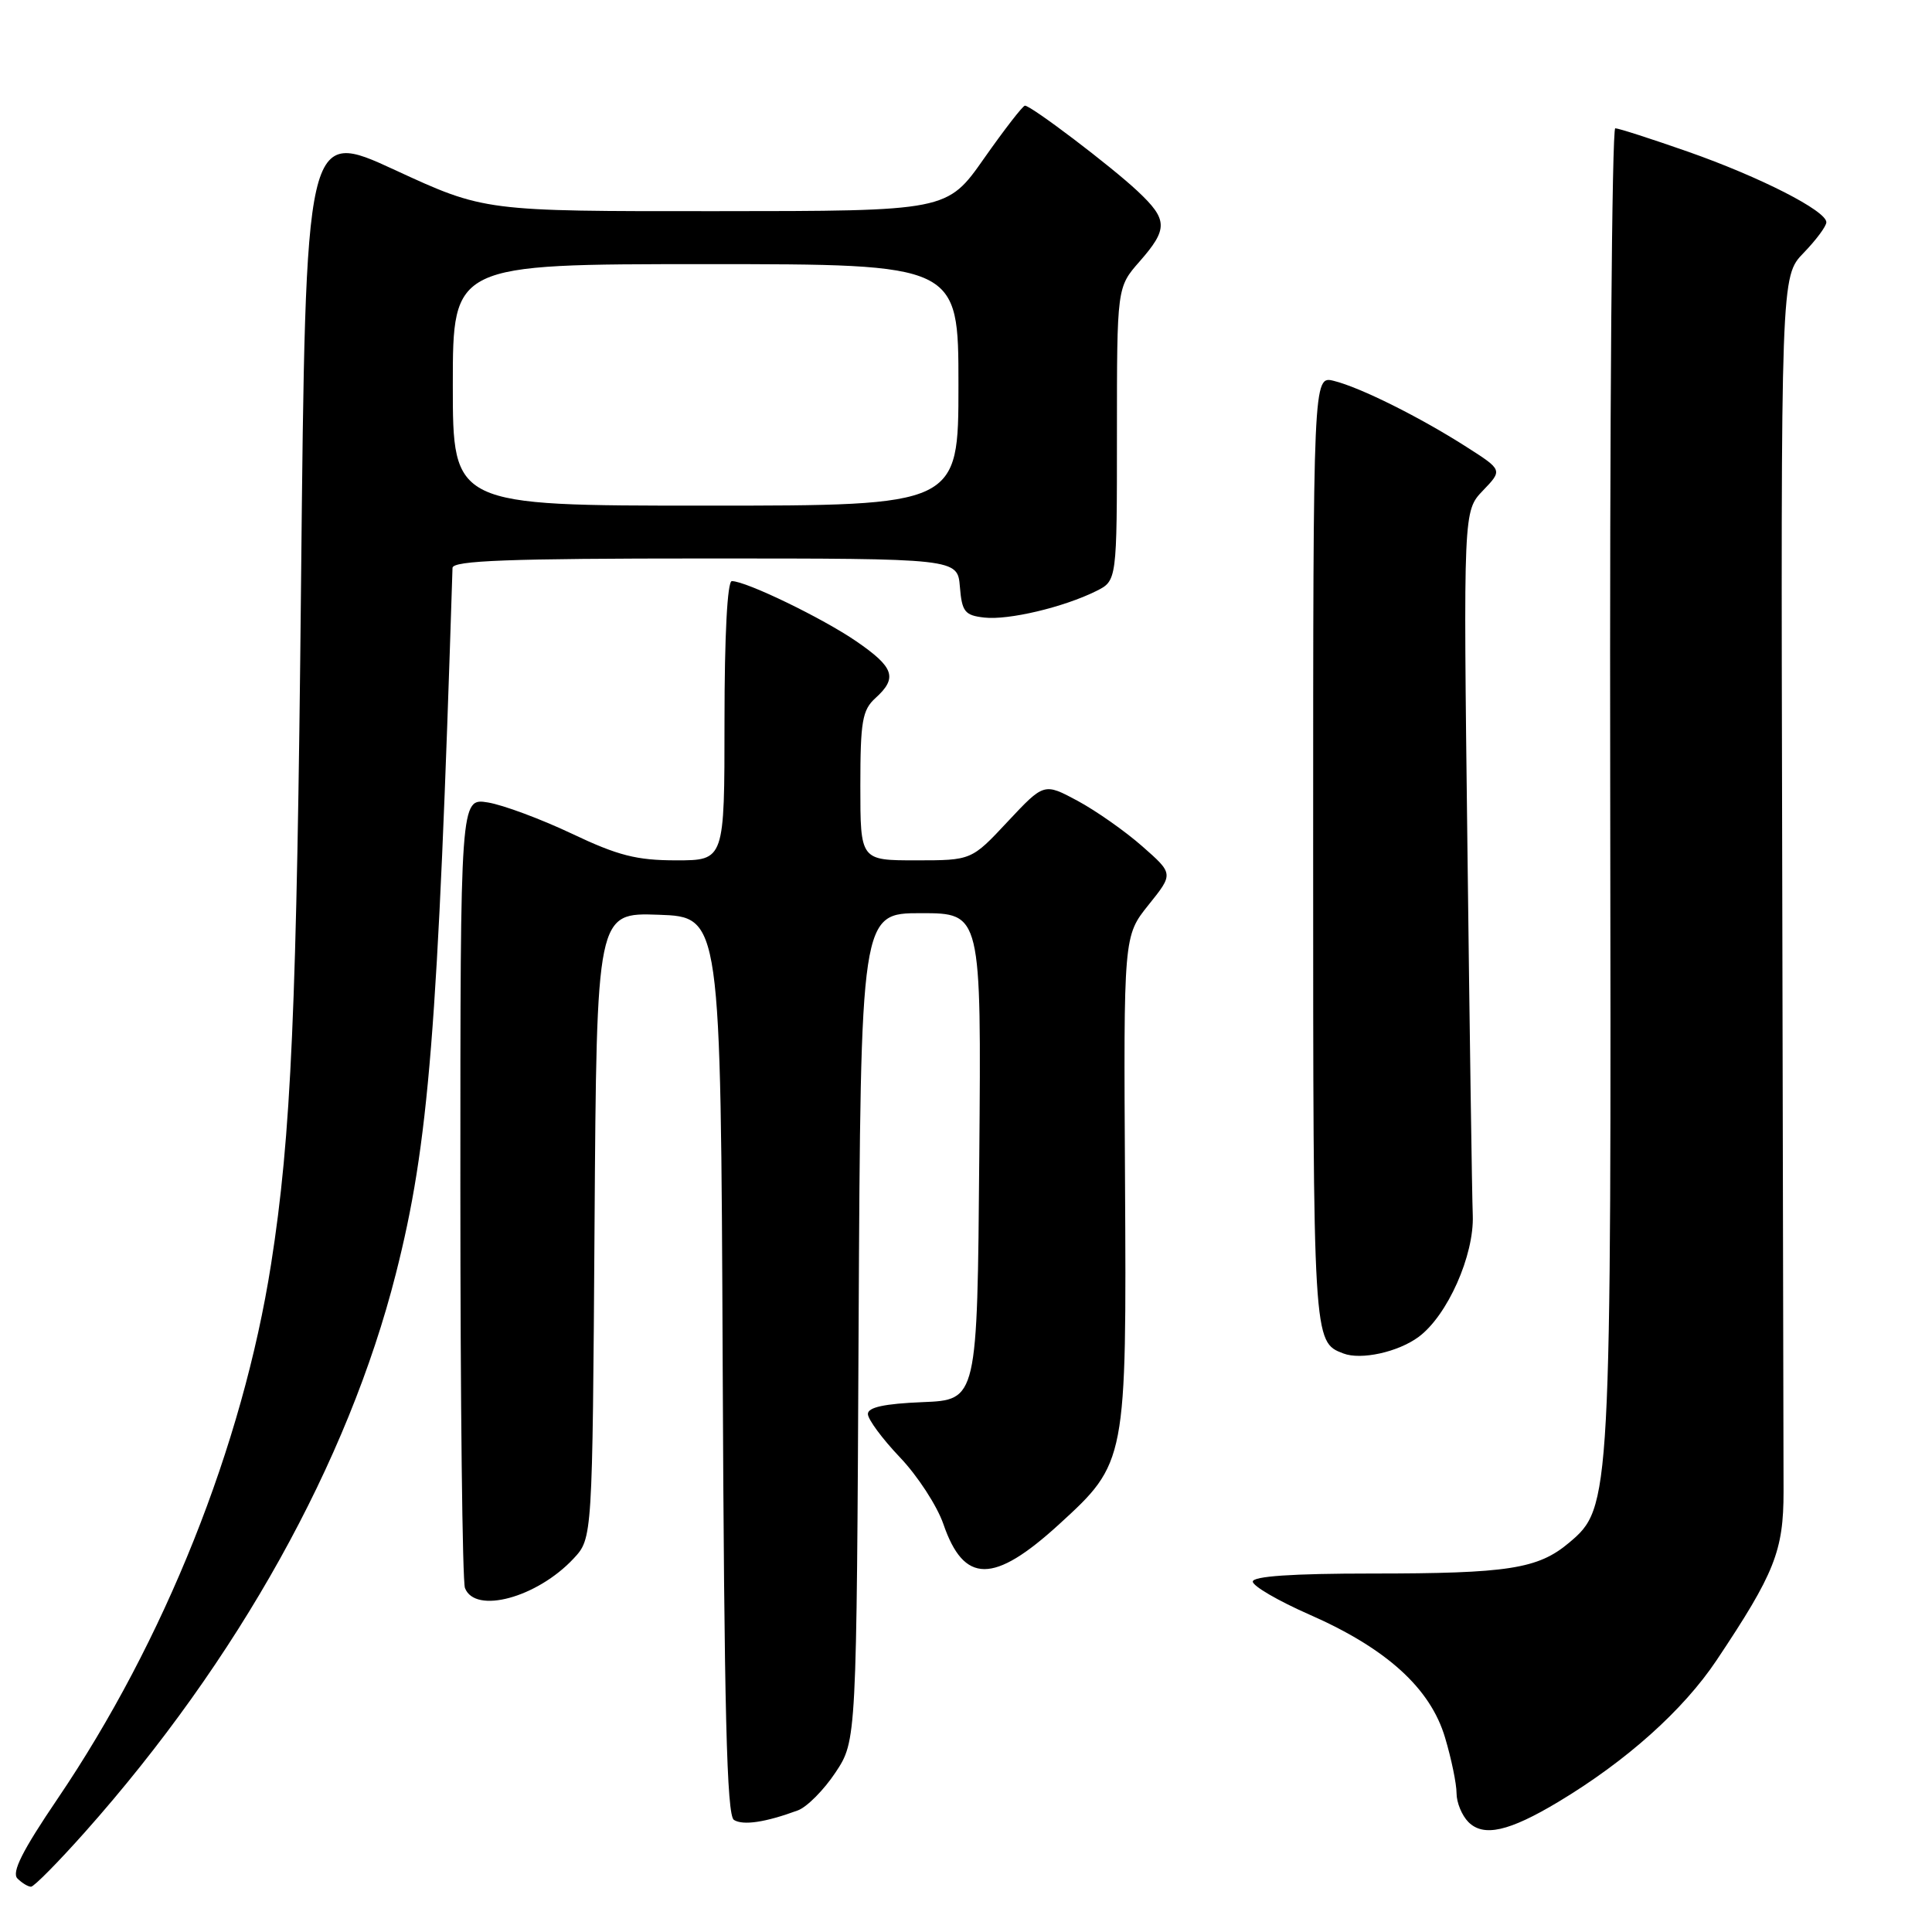 <?xml version="1.0" encoding="UTF-8" standalone="no"?>
<!DOCTYPE svg PUBLIC "-//W3C//DTD SVG 1.1//EN" "http://www.w3.org/Graphics/SVG/1.1/DTD/svg11.dtd" >
<svg xmlns="http://www.w3.org/2000/svg" xmlns:xlink="http://www.w3.org/1999/xlink" version="1.1" viewBox="0 0 256 256">
 <g >
 <path fill="currentColor"
d=" M 11.27 242.75 C 31.52 219.97 46.12 193.75 52.45 168.79 C 56.83 151.55 58.01 136.81 59.96 75.25 C 59.99 74.28 67.38 74.00 93.44 74.00 C 126.88 74.00 126.88 74.00 127.19 77.75 C 127.46 81.06 127.84 81.54 130.42 81.83 C 133.62 82.20 140.95 80.46 145.25 78.32 C 148.00 76.95 148.00 76.95 148.00 57.51 C 148.00 38.07 148.00 38.07 151.00 34.65 C 154.79 30.33 154.76 29.11 150.75 25.34 C 147.25 22.05 136.64 14.00 135.81 14.00 C 135.53 14.00 133.10 17.14 130.40 20.98 C 125.50 27.97 125.50 27.97 94.84 27.98 C 64.18 28.00 64.18 28.00 52.34 22.53 C 40.50 17.06 40.50 17.06 39.89 77.28 C 39.33 133.80 38.59 150.50 35.92 167.50 C 32.15 191.54 21.80 217.44 7.62 238.36 C 2.98 245.20 1.51 248.11 2.31 248.91 C 2.91 249.51 3.72 250.00 4.11 250.00 C 4.50 250.00 7.72 246.74 11.27 242.75 Z  M 206.50 238.75 C 215.51 233.34 223.03 226.61 227.45 220.00 C 235.16 208.46 236.33 205.51 236.33 197.62 C 236.32 193.71 236.24 155.88 236.15 113.56 C 235.97 36.62 235.97 36.62 238.99 33.51 C 240.64 31.80 242.00 29.98 242.00 29.45 C 242.00 27.93 233.24 23.46 223.67 20.10 C 218.81 18.40 214.48 17.00 214.03 17.00 C 213.59 17.00 213.28 56.04 213.36 103.75 C 213.51 199.14 213.48 199.73 207.91 204.42 C 203.79 207.89 199.85 208.50 181.75 208.50 C 171.24 208.50 166.00 208.86 166.00 209.57 C 166.00 210.16 169.37 212.12 173.48 213.93 C 183.72 218.42 189.54 223.70 191.48 230.25 C 192.32 233.06 193.00 236.37 193.00 237.61 C 193.00 238.85 193.71 240.56 194.57 241.43 C 196.58 243.44 199.93 242.69 206.50 238.75 Z  M 105.71 239.89 C 106.92 239.45 109.17 237.18 110.71 234.86 C 113.50 230.65 113.50 230.65 113.77 175.82 C 114.05 121.00 114.05 121.00 122.04 121.00 C 130.03 121.00 130.03 121.00 129.76 153.25 C 129.50 185.50 129.50 185.50 122.25 185.79 C 117.19 186.00 115.00 186.47 115.00 187.36 C 115.00 188.07 116.91 190.65 119.25 193.11 C 121.59 195.56 124.17 199.54 125.00 201.94 C 127.73 209.89 131.66 209.90 140.31 202.00 C 149.26 193.82 149.28 193.72 149.07 156.26 C 148.88 124.03 148.88 124.03 152.19 119.90 C 155.50 115.78 155.50 115.78 151.36 112.14 C 149.09 110.14 145.23 107.43 142.78 106.11 C 138.34 103.73 138.34 103.73 133.53 108.86 C 128.73 114.00 128.73 114.00 121.36 114.00 C 114.00 114.00 114.00 114.00 114.00 104.15 C 114.00 95.58 114.26 94.08 116.00 92.50 C 118.96 89.82 118.49 88.43 113.47 84.98 C 109.00 81.91 98.86 77.00 96.97 77.00 C 96.38 77.00 96.00 84.20 96.00 95.50 C 96.00 114.00 96.00 114.00 89.60 114.00 C 84.35 114.00 81.88 113.37 75.76 110.46 C 71.66 108.52 66.66 106.66 64.65 106.33 C 61.00 105.74 61.00 105.74 61.00 157.29 C 61.00 185.64 61.27 209.55 61.61 210.42 C 62.95 213.92 71.16 211.70 76.00 206.52 C 78.50 203.84 78.50 203.84 78.78 162.38 C 79.06 120.92 79.06 120.92 87.28 121.21 C 95.50 121.50 95.50 121.50 95.76 180.95 C 95.96 226.78 96.30 240.57 97.25 241.15 C 98.47 241.91 101.43 241.47 105.71 239.89 Z  M 187.97 177.15 C 191.79 174.33 195.35 166.33 195.15 161.02 C 195.05 158.54 194.73 136.52 194.44 112.11 C 193.90 67.71 193.90 67.71 196.50 65.00 C 199.11 62.28 199.11 62.28 194.30 59.21 C 188.12 55.26 180.25 51.34 176.75 50.47 C 174.00 49.78 174.00 49.78 174.00 112.70 C 174.00 177.91 173.99 177.81 178.00 179.34 C 180.34 180.24 185.25 179.16 187.97 177.15 Z  M 60.00 51.00 C 60.00 35.00 60.00 35.00 93.50 35.00 C 127.00 35.00 127.00 35.00 127.00 51.00 C 127.00 67.00 127.00 67.00 93.50 67.00 C 60.00 67.00 60.00 67.00 60.00 51.00 Z "/>
</g>
</svg>